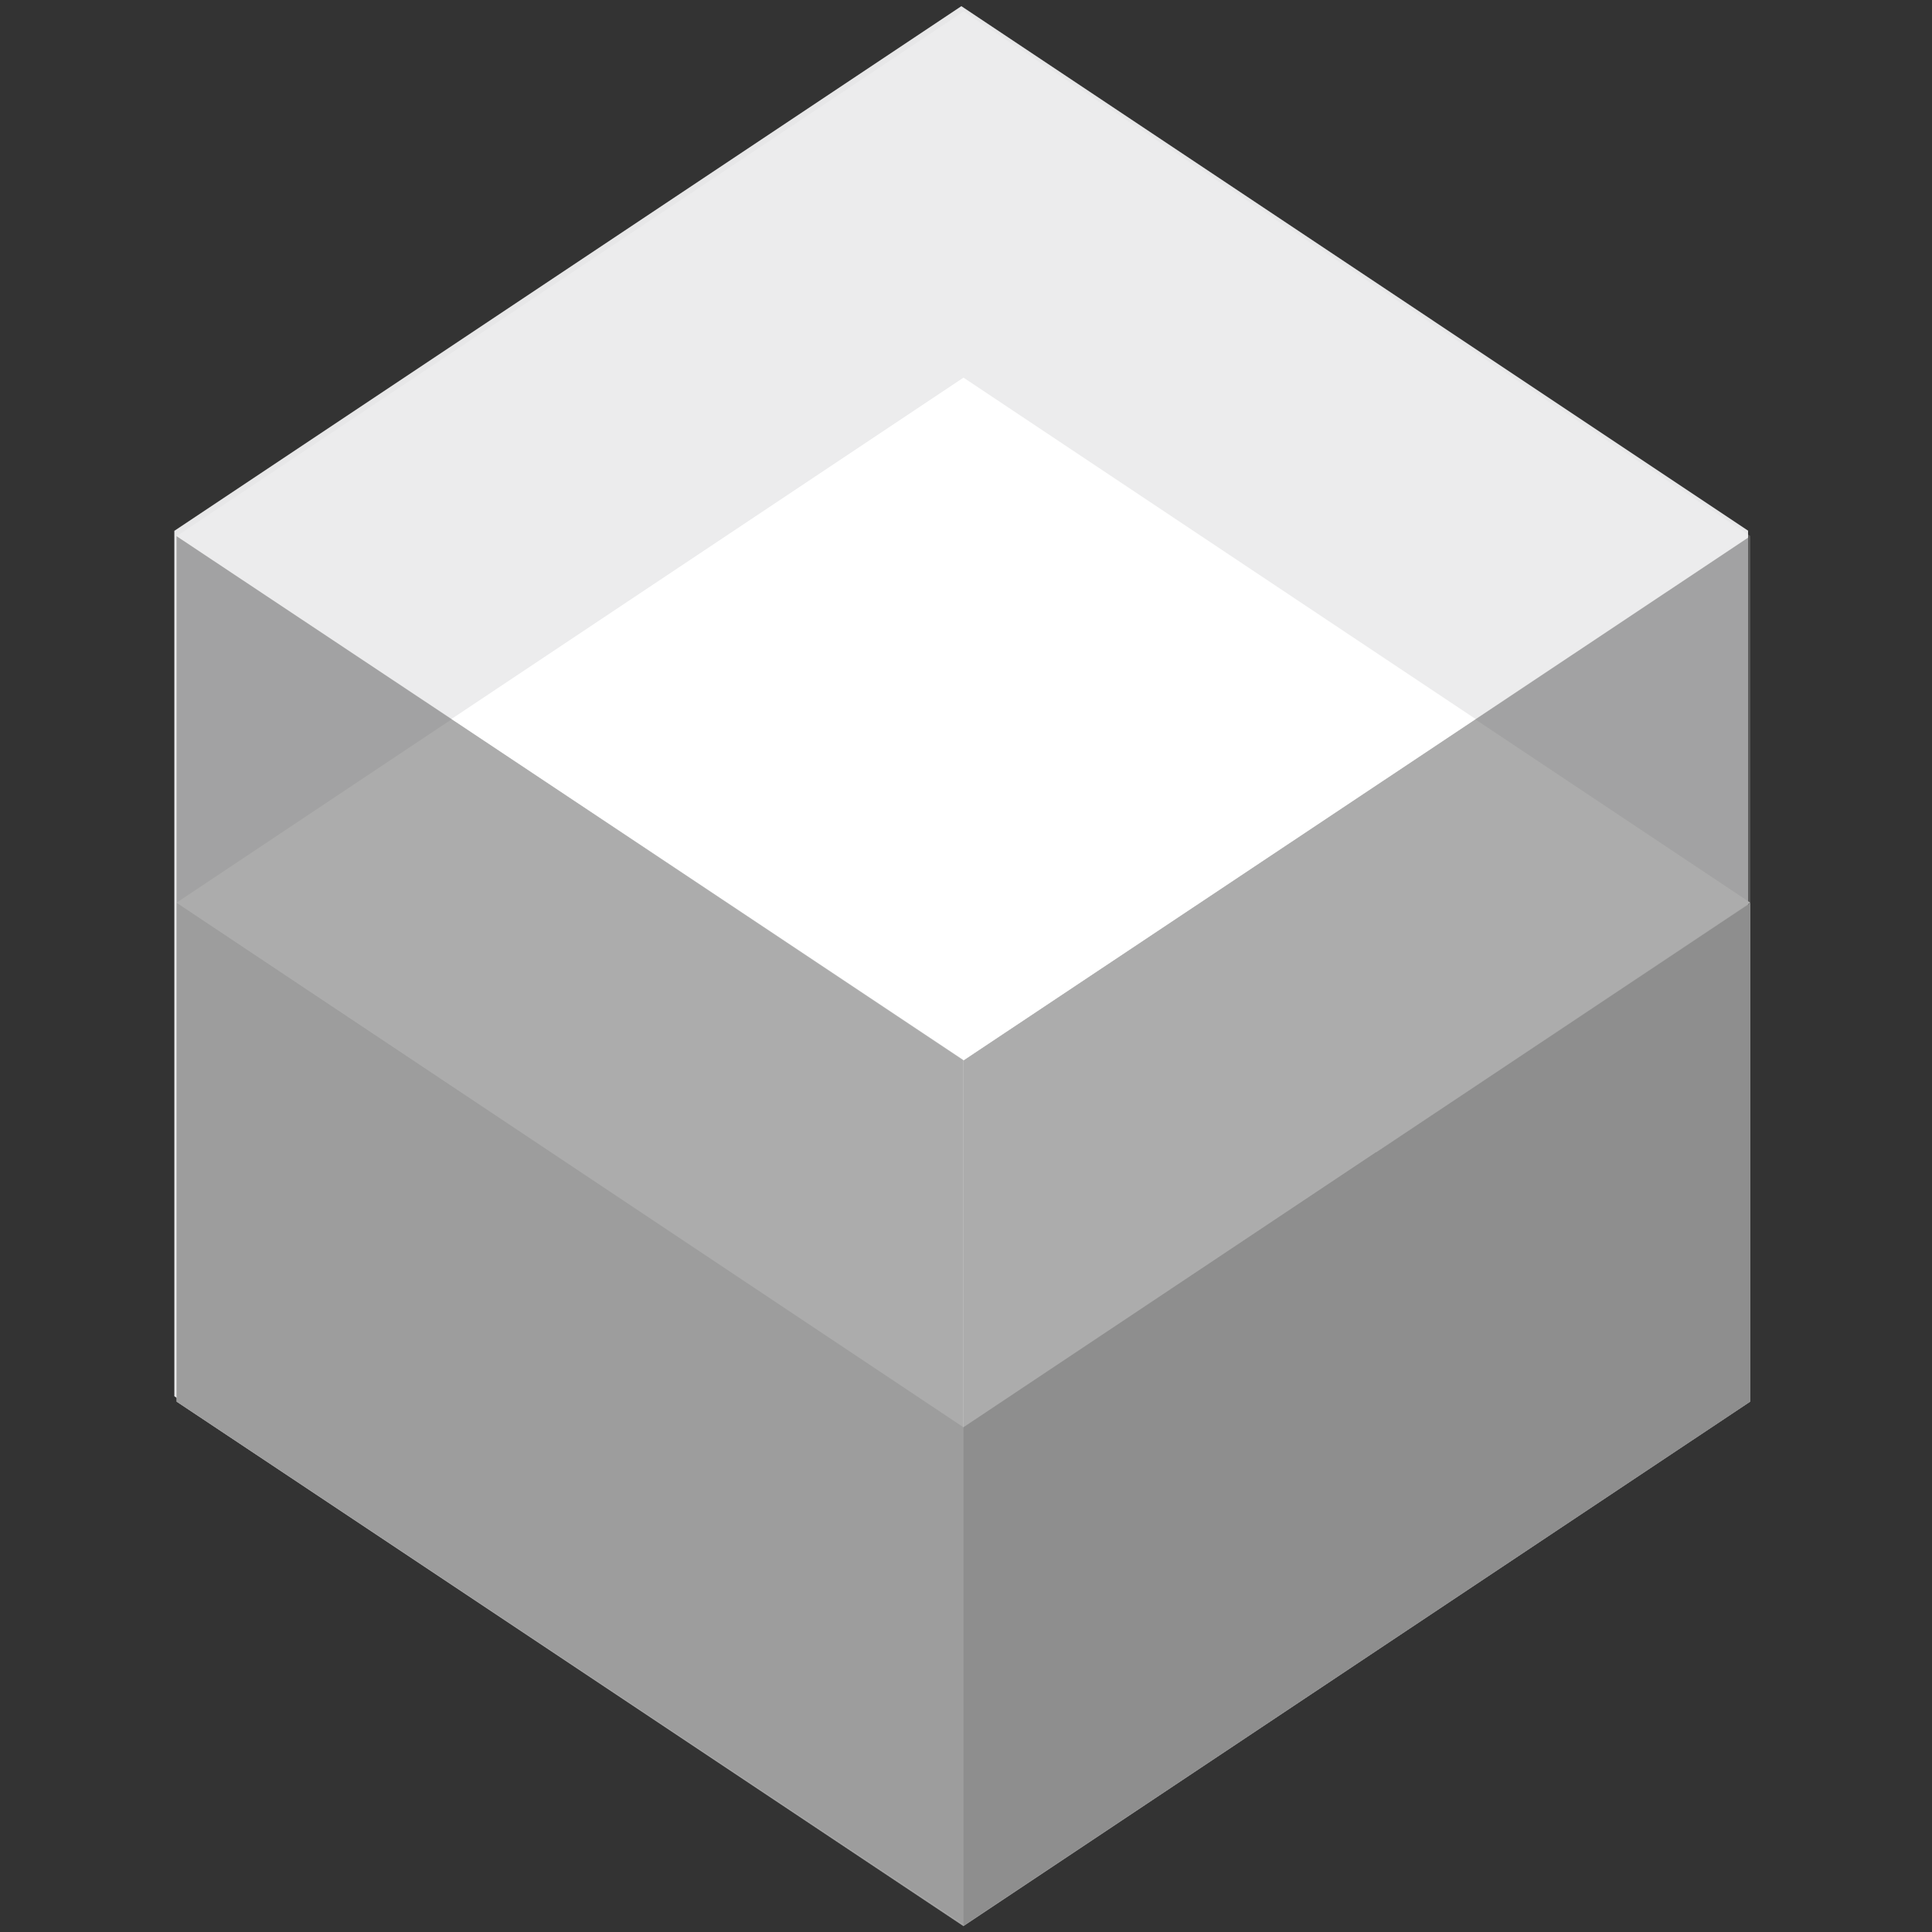 <?xml version="1.0" encoding="UTF-8"?>
<svg clip-rule="evenodd" fill-rule="evenodd" stroke-linejoin="round" stroke-miterlimit="2" version="1.1" viewBox="0 0 1067 1067" xml:space="preserve" xmlns="http://www.w3.org/2000/svg"><rect x="0" y="0" width="1067" height="1067" fill="#333333" stroke="none"/><g id="AK_Object_Icon" transform="matrix(1.145 0 0 1.145 -75.523 -75.12)"><g id="AK_Volume_Icon"><path d="m150.05 321.66 0.059-0.049 379.54-253.03 379.54 253.03-0.06 0.059v417.42l-379.54 252.82v-0.443l-379.54-252.38z" fill="#e7e7e8"/><path d="m530.66 488.61-379.54 253.03 379.54 253.03 379.54-253.03z" clip-rule="evenodd" fill="#a1a1a1" fill-rule="evenodd" stroke-linejoin="round" stroke-miterlimit="2"/><path d="m530.66 994.02v-240.63l-379.54-252.38v240.63z" fill="#dadada"/><path d="m530.66 994.44v-240.41l379.54-252.82v240.41z" fill="#b4b4b4"/><path d="m530.66 247.98-379.54 253.03 379.54 253.03 379.54-253.03z" fill="#fff"/><path d="m530.66 994.02v-417.42l-379.54-252.38v417.42z" fill="#757575" fill-opacity=".6"/><path d="m530.66 994.46v-417.42l379.54-252.82v417.42z" fill="#757575" fill-opacity=".6"/><path d="m530.72 71.134-379.54 253.03 379.54 253.03 379.54-253.03z" fill="#fff" fill-opacity=".2"/><path d="m283.82 412.34 246.88-164.58 246.93 164.62-246.88 164.58z" fill="#fff"/></g></g></svg>
